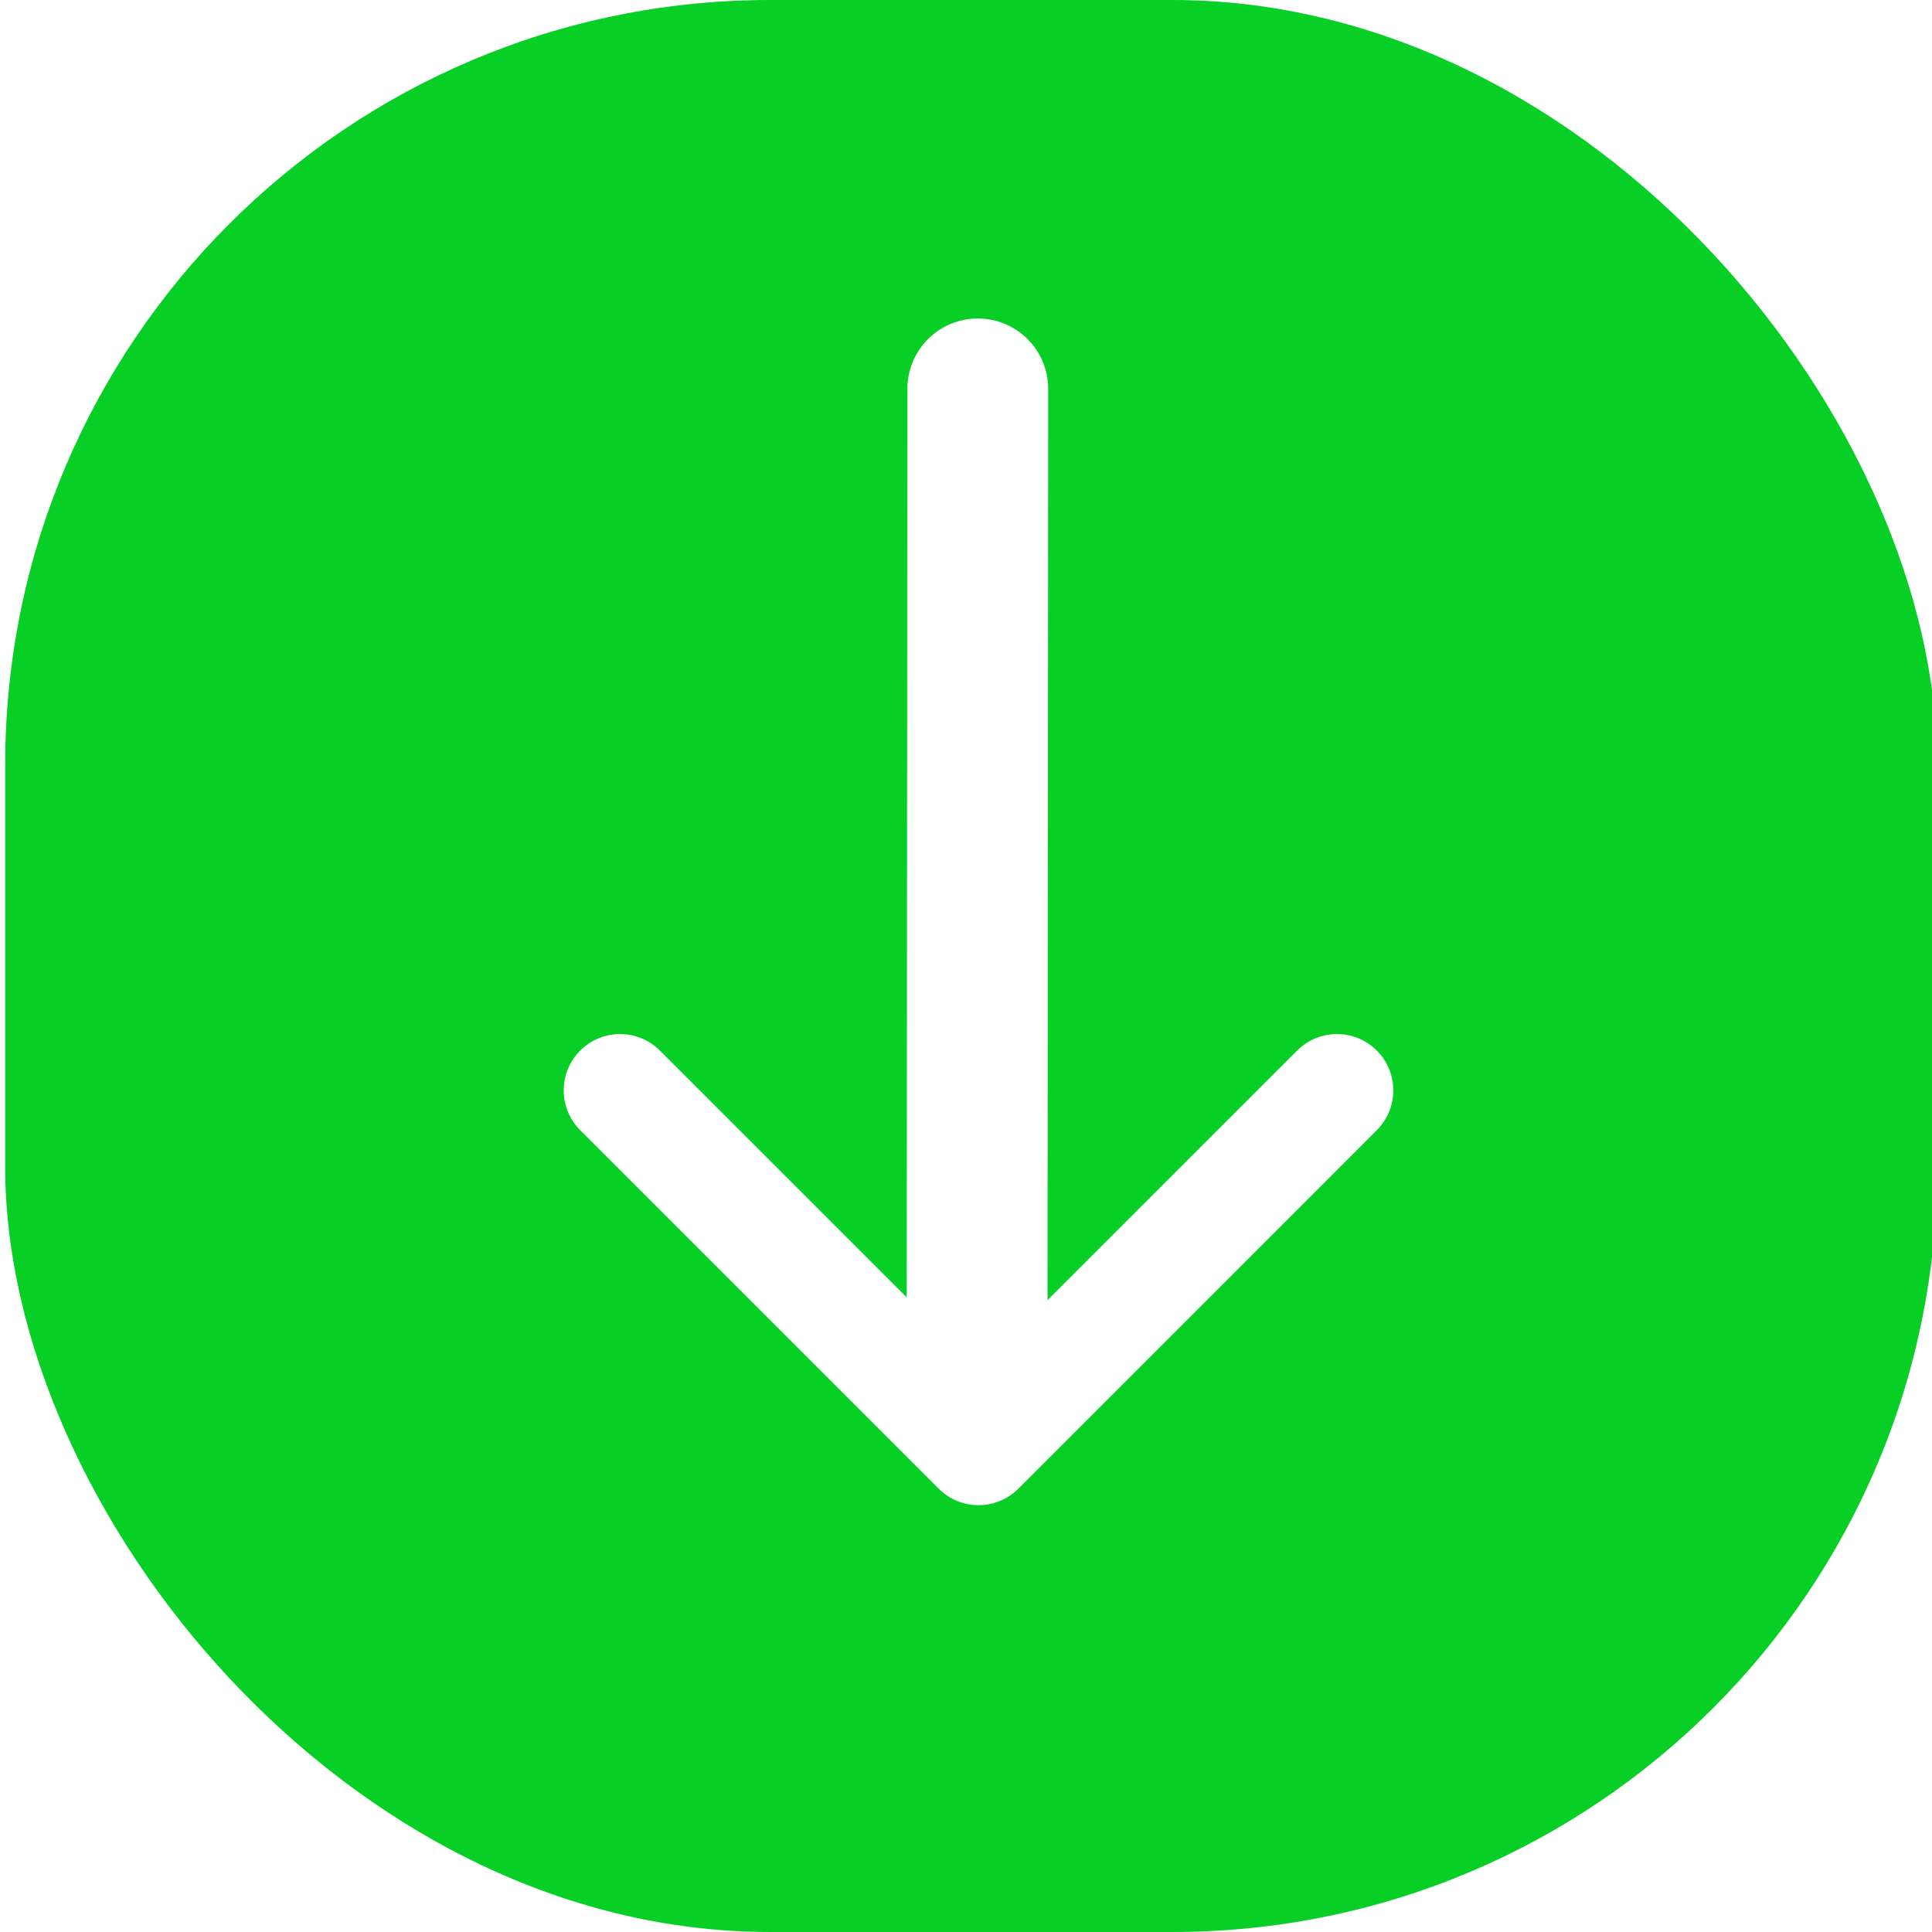 <svg width="48" height="48" viewBox="0 0 48 48" fill="none" xmlns="http://www.w3.org/2000/svg">
<g clip-path="url(#clip0_86_28)">
<rect x="0.129" width="48" height="48" rx="19" fill="#08CF25"/>
<g filter="url(#filter0_i_86_28)">
<path d="M23.322 37.546C23.868 38.092 24.754 38.092 25.301 37.546L34.206 28.64C34.753 28.093 34.753 27.207 34.206 26.661C33.66 26.114 32.774 26.114 32.227 26.661L24.311 34.577L16.395 26.661C15.848 26.114 14.962 26.114 14.415 26.661C13.869 27.207 13.869 28.094 14.416 28.64L23.322 37.546ZM24.311 35.398L22.912 35.398L22.912 36.556L24.311 36.556L25.71 36.556L25.71 35.397L24.311 35.398Z" fill="url(#paint0_linear_86_28)"/>
<path d="M26.042 10.223C26.043 9.257 25.26 8.474 24.294 8.473C23.328 8.472 22.544 9.255 22.544 10.221L26.042 10.223ZM24.273 36.556L26.023 36.557L26.042 10.223L24.293 10.222L22.544 10.221L22.524 36.554L24.273 36.556Z" fill="url(#paint1_linear_86_28)"/>
</g>
</g>
<defs>
<filter id="filter0_i_86_28" x="14.006" y="7.913" width="20.609" height="30.043" filterUnits="userSpaceOnUse" color-interpolation-filters="sRGB">
<feFlood flood-opacity="0" result="BackgroundImageFix"/>
<feBlend mode="normal" in="SourceGraphic" in2="BackgroundImageFix" result="shape"/>
<feColorMatrix in="SourceAlpha" type="matrix" values="0 0 0 0 0 0 0 0 0 0 0 0 0 0 0 0 0 0 127 0" result="hardAlpha"/>
<feOffset dy="-0.56"/>
<feGaussianBlur stdDeviation="1.847"/>
<feComposite in2="hardAlpha" operator="arithmetic" k2="-1" k3="1"/>
<feColorMatrix type="matrix" values="0 0 0 0 0.255 0 0 0 0 1 0 0 0 0 0.363 0 0 0 1 0"/>
<feBlend mode="normal" in2="shape" result="effect1_innerShadow_86_28"/>
</filter>
<linearGradient id="paint0_linear_86_28" x1="24.475" y1="36.028" x2="24.147" y2="35.926" gradientUnits="userSpaceOnUse">
<stop stop-color="white"/>
<stop offset="1" stop-color="white"/>
</linearGradient>
<linearGradient id="paint1_linear_86_28" x1="24.283" y1="23.389" x2="25.283" y2="23.39" gradientUnits="userSpaceOnUse">
<stop stop-color="white"/>
<stop offset="1" stop-color="white"/>
</linearGradient>
<clipPath id="clip0_86_28">
<rect width="48" height="48" fill="white"/>
</clipPath>
</defs>
</svg>
